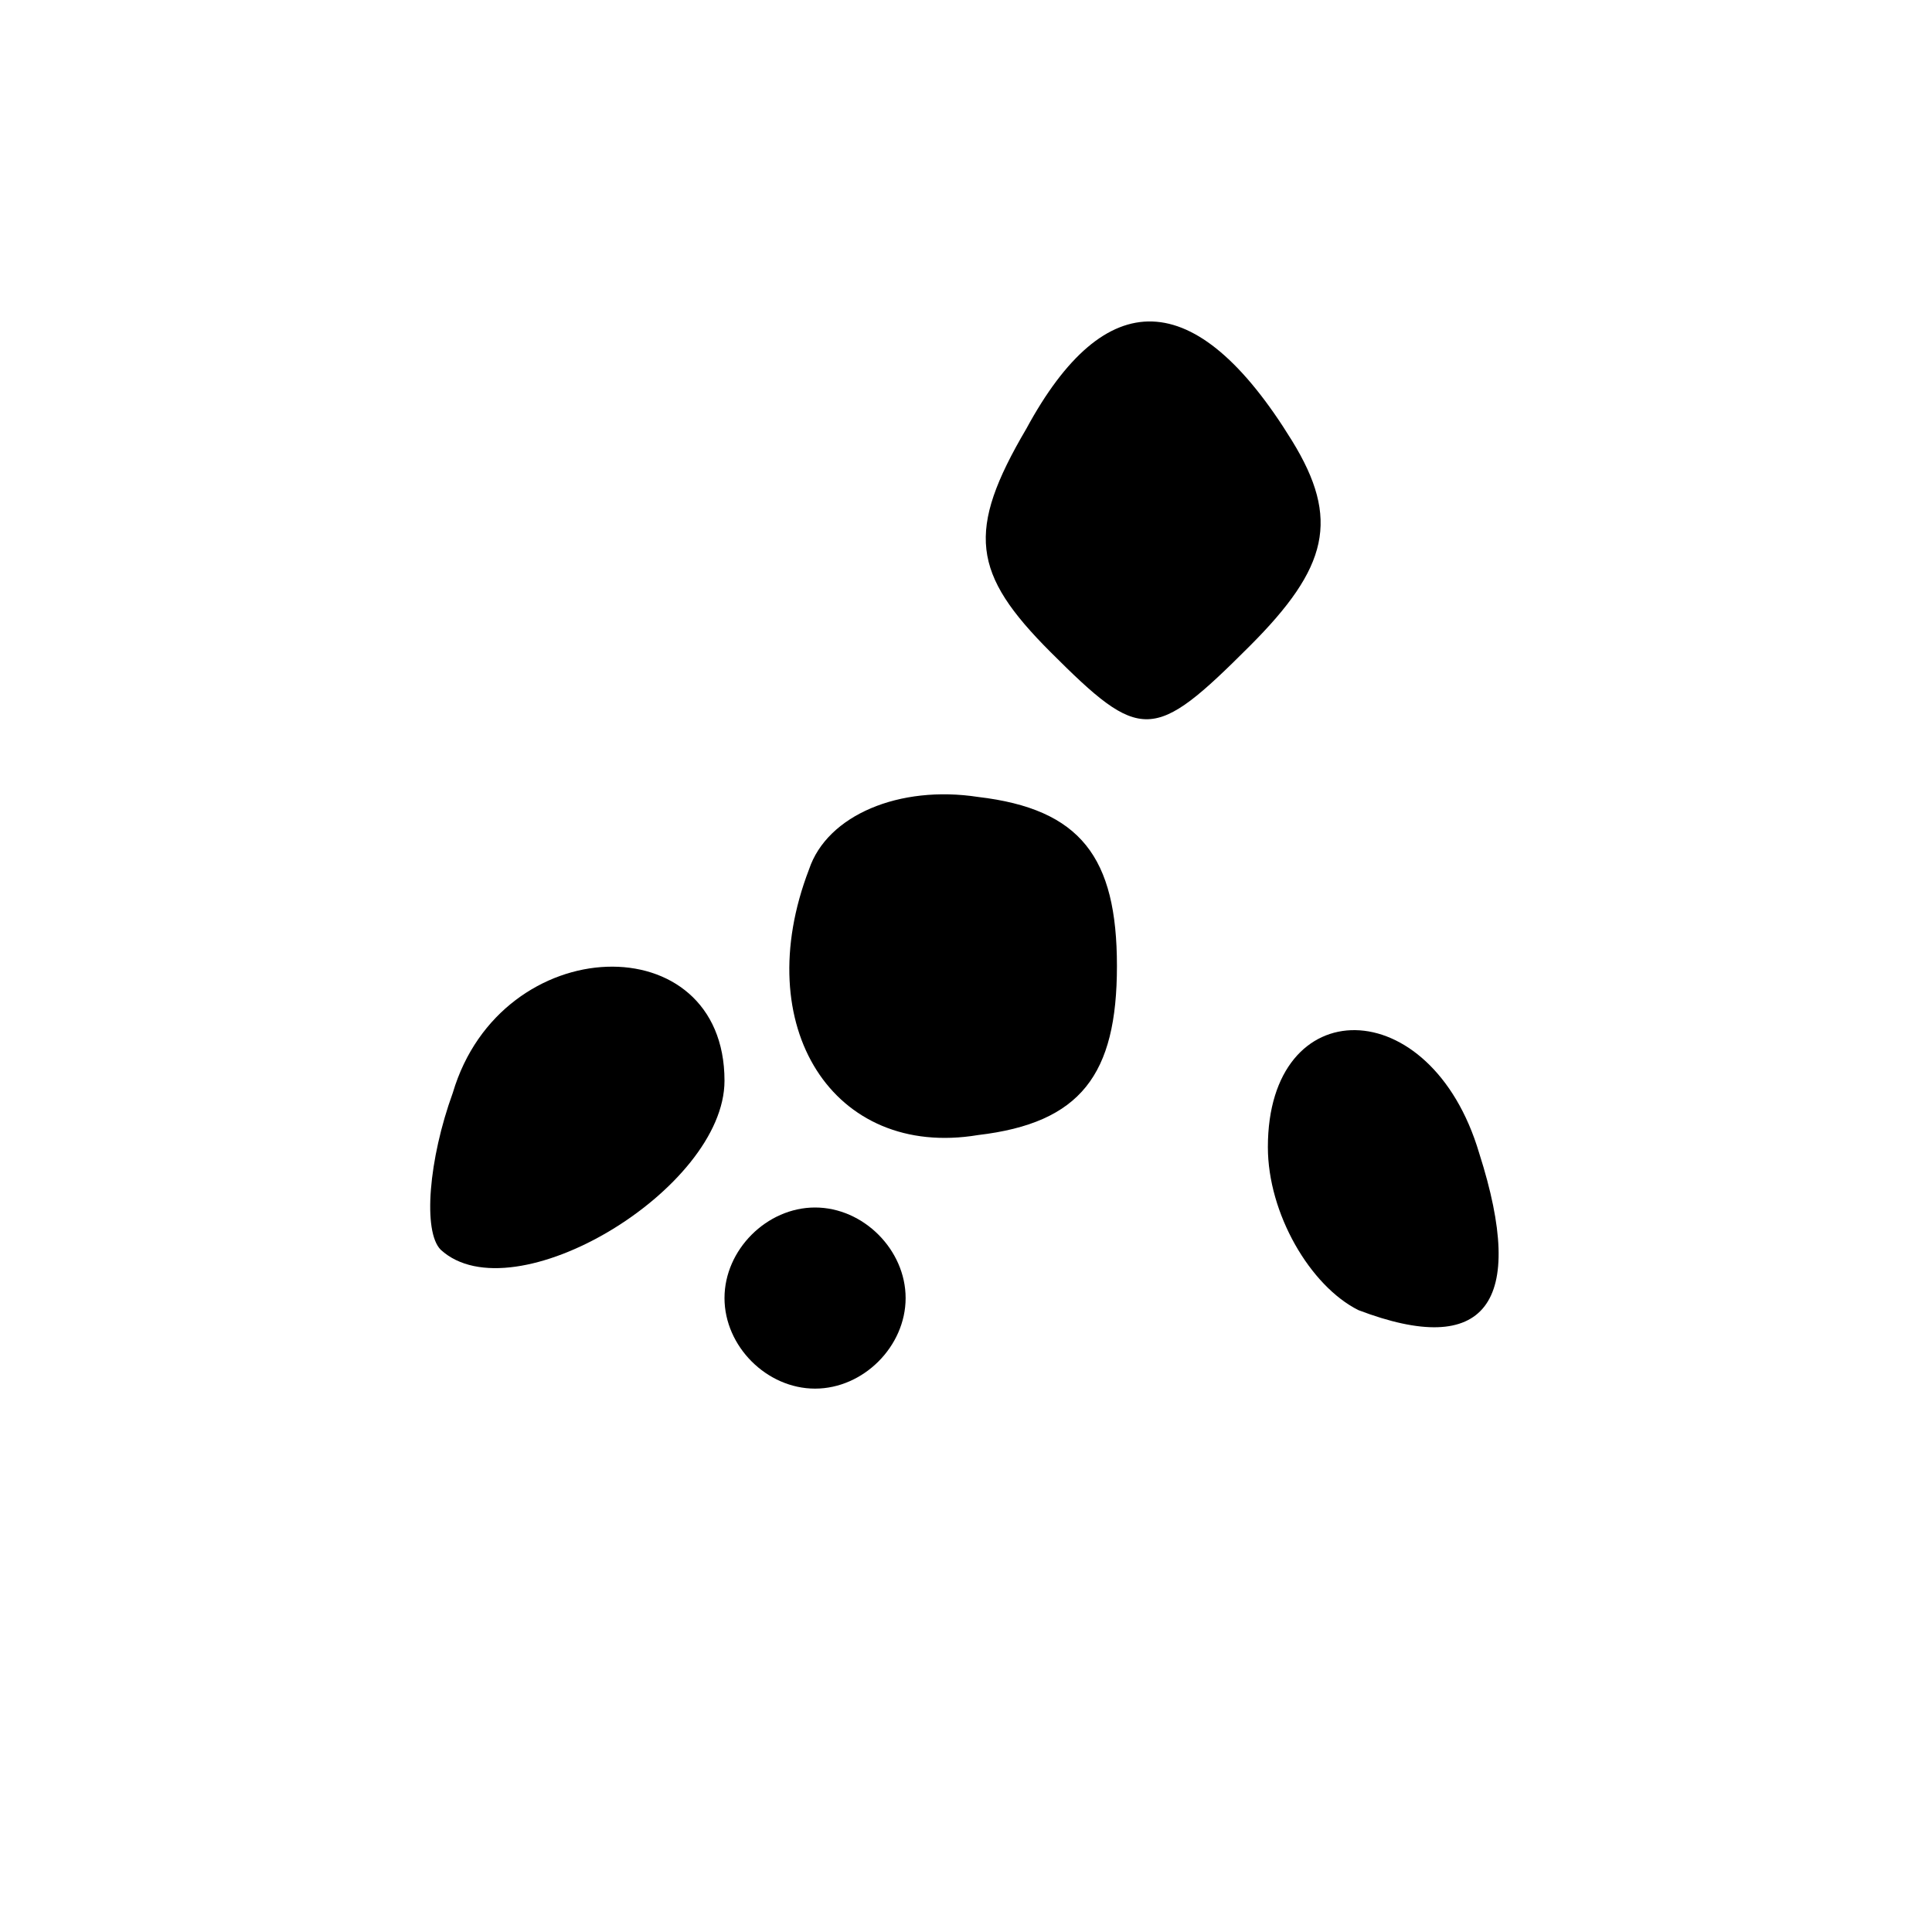<?xml version="1.0" standalone="no"?>
<!DOCTYPE svg PUBLIC "-//W3C//DTD SVG 20010904//EN"
 "http://www.w3.org/TR/2001/REC-SVG-20010904/DTD/svg10.dtd">
<svg version="1.0" xmlns="http://www.w3.org/2000/svg"
 width="32pt" height="32pt" viewBox="0 0 32 32"
 preserveAspectRatio="xMidYMid meet">
<g transform="translate(0,32) scale(0.1,-0.1)"
fill="#000000" stroke="none">
<path fill="#000000" stroke="none" d="M170 249 c-10 -17 -9 -24 4 -37 15 -15
17 -15 33 1 13 13 15 21 7 34 -16 26 -31 26 -44 2z"/>
<path fill="#000000" stroke="none" d="M134 176 c-10 -26 4 -48 28 -44 17 2
23 10 23 28 0 18 -6 26 -23 28 -13 2 -25 -3 -28 -12z"/>
<path fill="#000000" stroke="none" d="M75 139 c-4 -11 -5 -23 -2 -26 12 -11
47 10 47 28 0 26 -37 25 -45 -2z"/>
<path fill="#000000" stroke="none" d="M210 130 c0 -11 7 -23 15 -27 21 -8 28
1 20 26 -8 27 -35 27 -35 1z"/>
<path fill="#000000" stroke="none" d="M120 105 c0 -8 7 -15 15 -15 8 0 15 7
15 15 0 8 -7 15 -15 15 -8 0 -15 -7 -15 -15z"/>
</g>
</svg>

